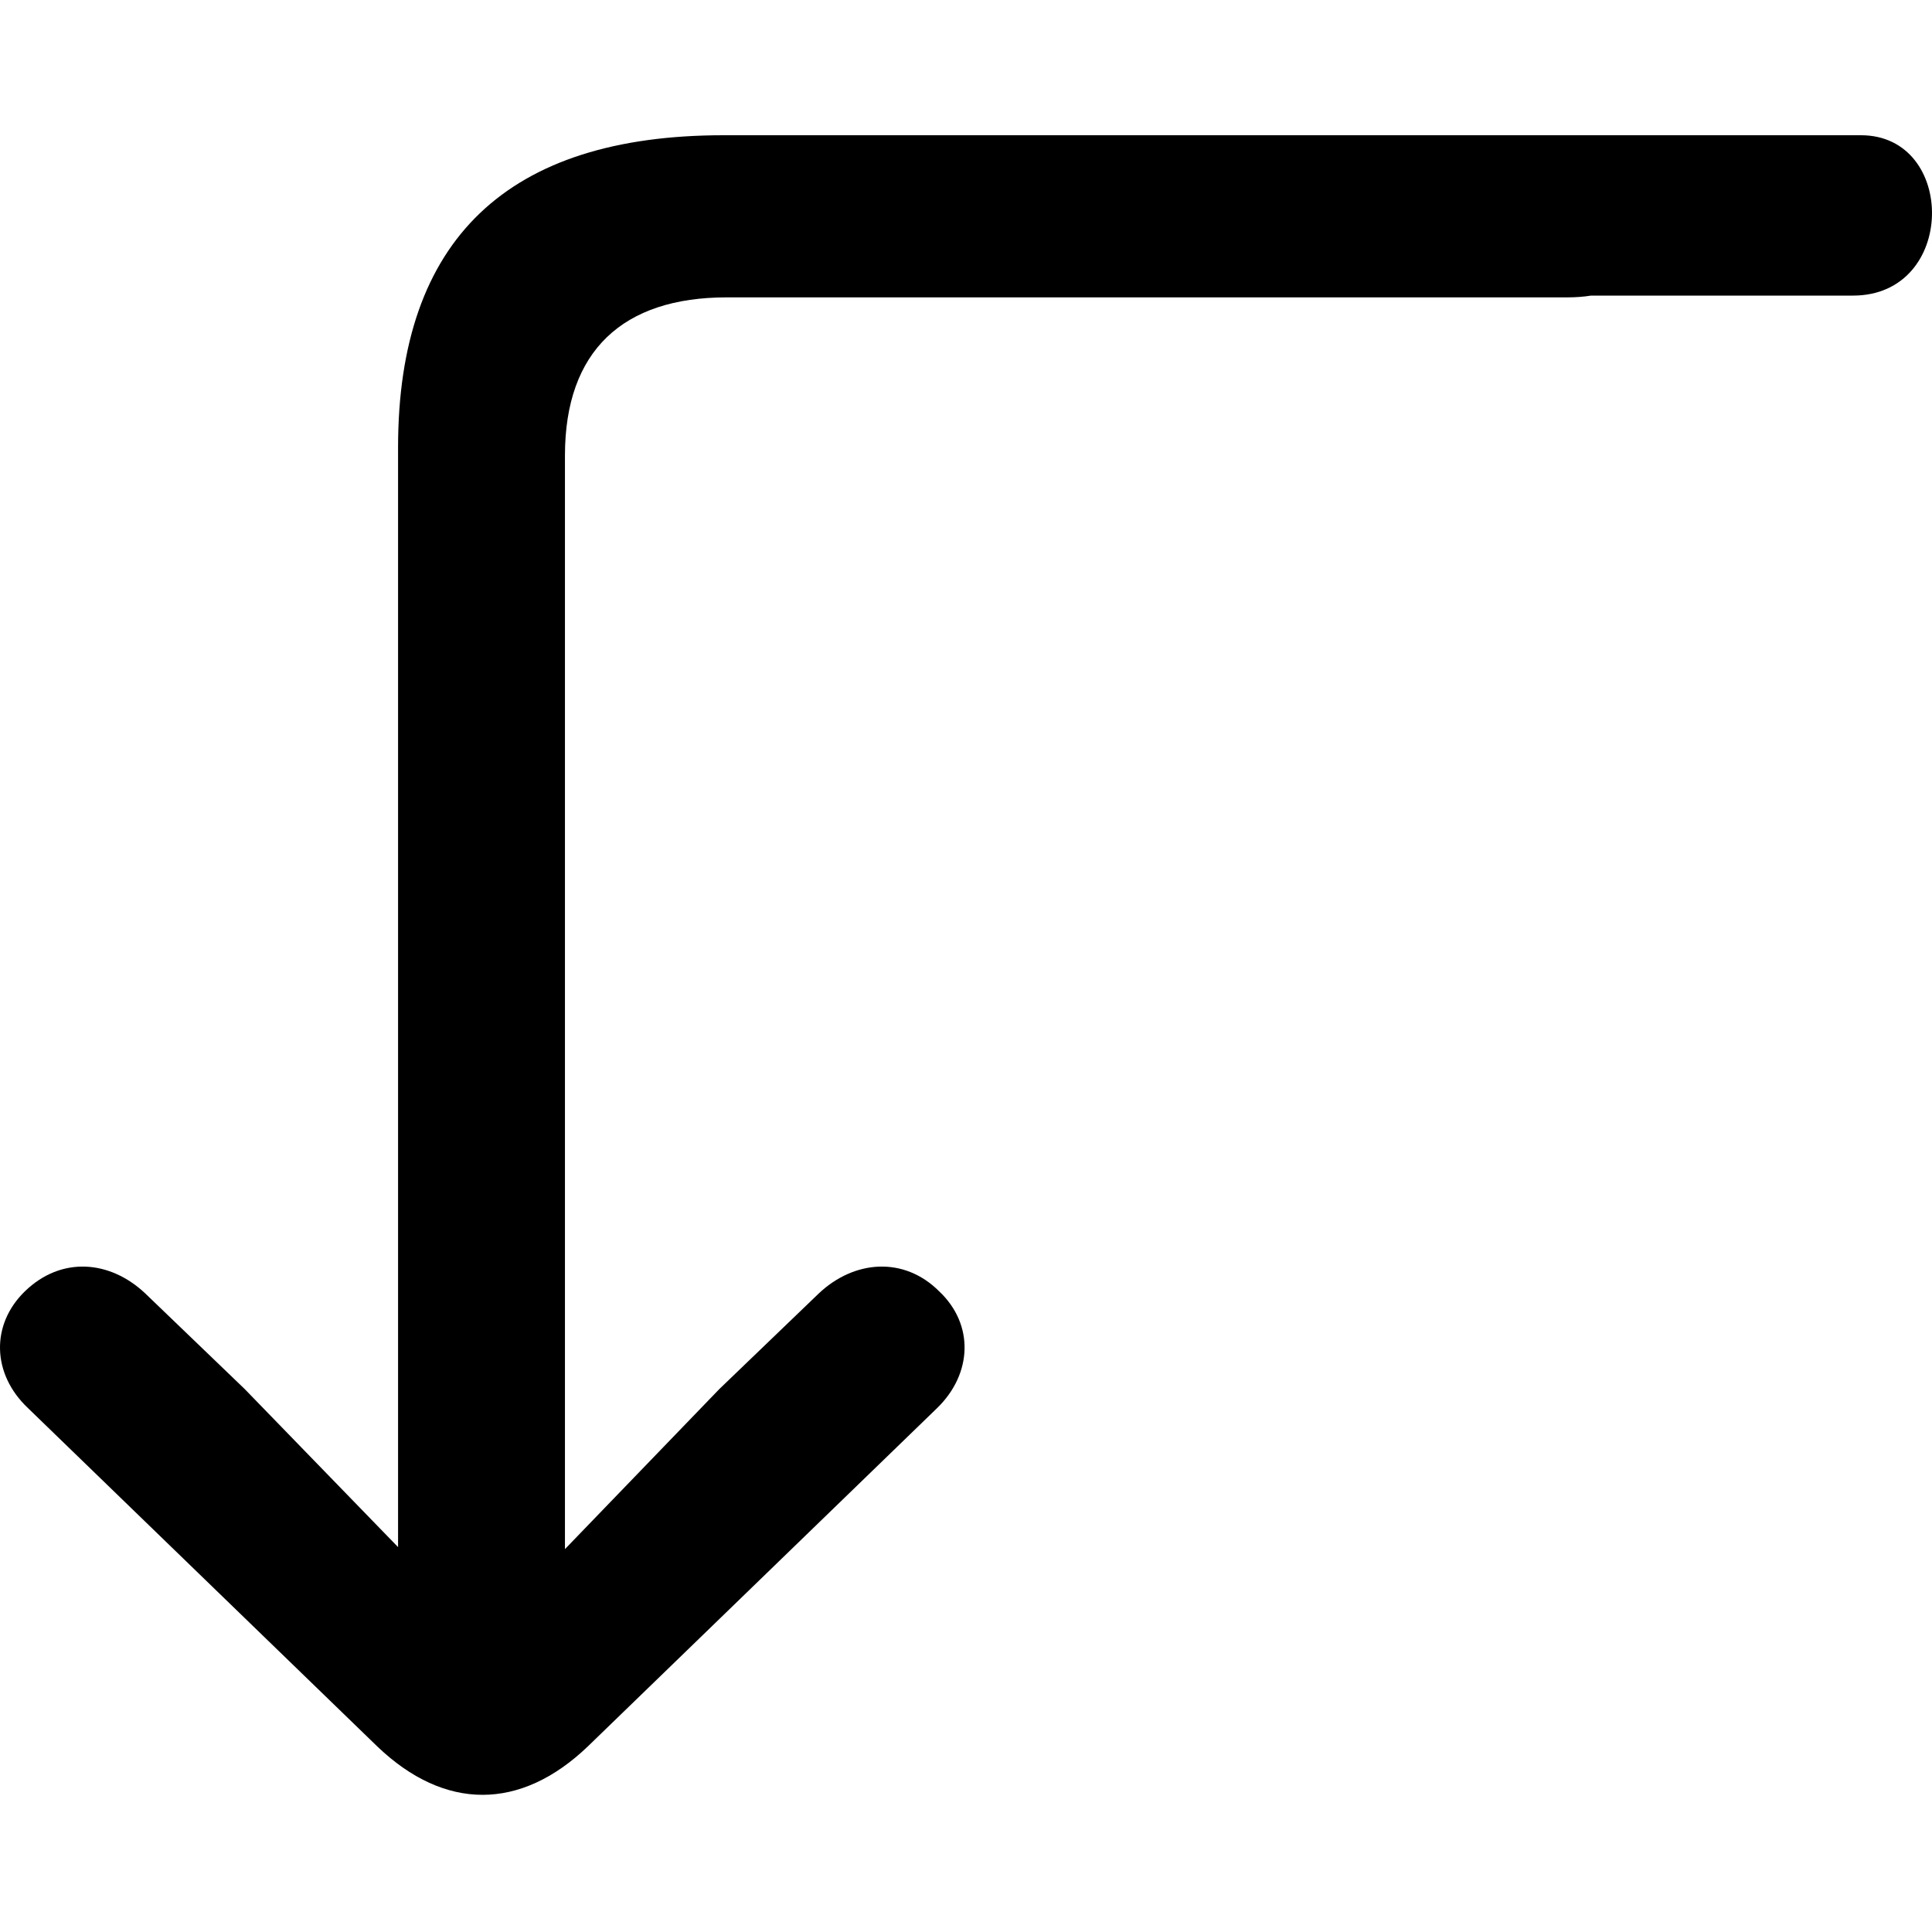 <?xml version="1.0" encoding="UTF-8"?>
<svg width="1000px" height="1000px" viewBox="0 0 1000 1000" version="1.1" xmlns="http://www.w3.org/2000/svg" xmlns:xlink="http://www.w3.org/1999/xlink">
    <title>L_left_down</title>
    <g id="L_left_down" stroke="none" stroke-width="1" fill="none" fill-rule="evenodd">
        <path d="M963.236,70 C1012.924,70 1012.924,153 959.096,153 L823.496,153.001 C819.699,153.61 815.611,153.919 811.237,153.919 L376.116,153.919 C322.464,153.919 292.418,181.545 292.418,235.753 L292.418,801.818 L372.36,718.941 L423.867,669.423 C442.109,652.223 467.862,650.138 486.104,668.381 C504.345,685.582 503.273,711.123 485.03,728.844 L304.221,903.981 C269.347,937.34 230.181,937.34 195.307,903.981 L14.498,728.844 C-4.28,711.123 -4.817,685.582 12.888,668.381 C31.667,650.138 56.883,652.223 75.125,669.423 L126.632,718.941 L206.038,800.775 L206.038,231.584 C206.038,123.688 262.909,70 374.506,70 L963.236,70 Z" id="Combined-Shape" fill="#000000" fill-rule="nonzero"></path>
    </g>
</svg>